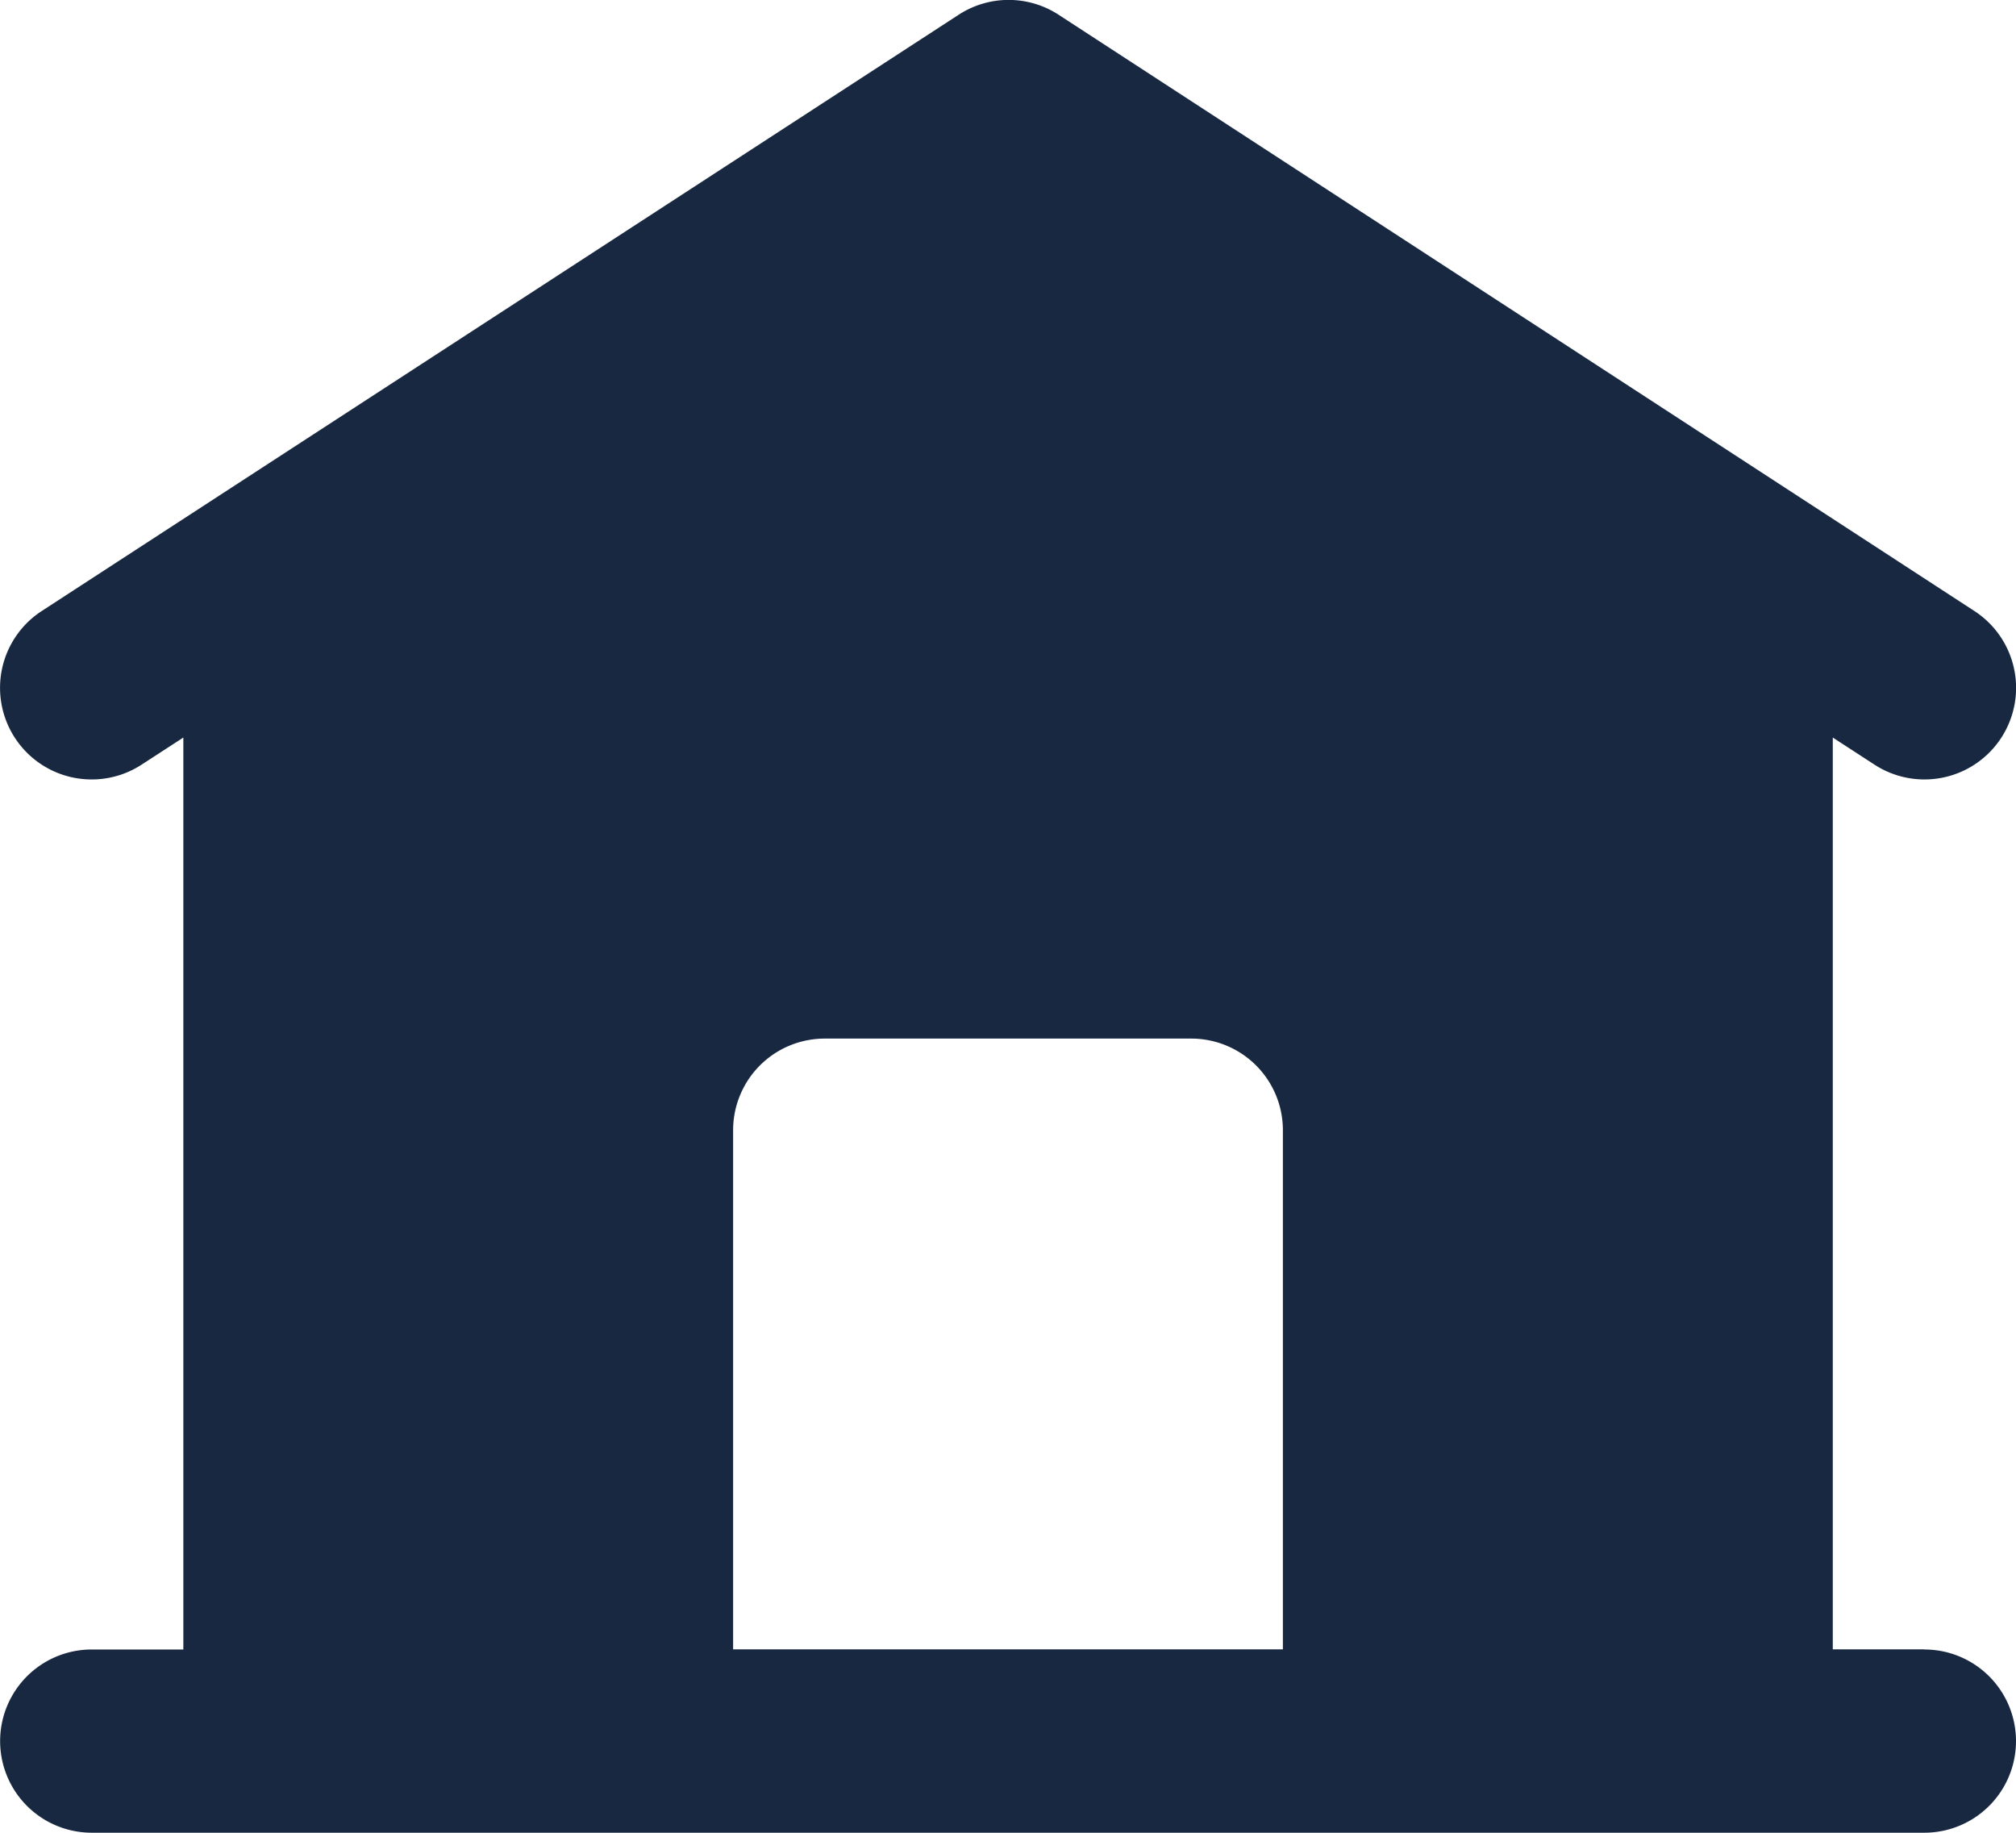 <svg xmlns="http://www.w3.org/2000/svg" width="15.999" height="14.544" viewBox="0 0 15.999 14.544">
    <g id="house" transform="translate(.001 -23.276)">
        <g id="Group_1537" data-name="Group 1537" transform="translate(-.001 23.276)">
            <path id="Path_543" fill="#172840" d="M15.271 36.365h-.727v-7.236l.331.215a.727.727 0 1 0 .793-1.219L8.4 23.393a.727.727 0 0 0-.793 0L.33 28.125a.727.727 0 0 0 .793 1.219l.331-.215v7.237H.727a.727.727 0 1 0 0 1.454h14.544a.727.727 0 0 0 0-1.454zm-5.09 0H5.817v-4.12a.727.727 0 0 1 .727-.727h2.909a.727.727 0 0 1 .727.727v4.121z" data-name="Path 543" transform="translate(.001 -23.276)"/>
        </g>
    </g>
</svg>
